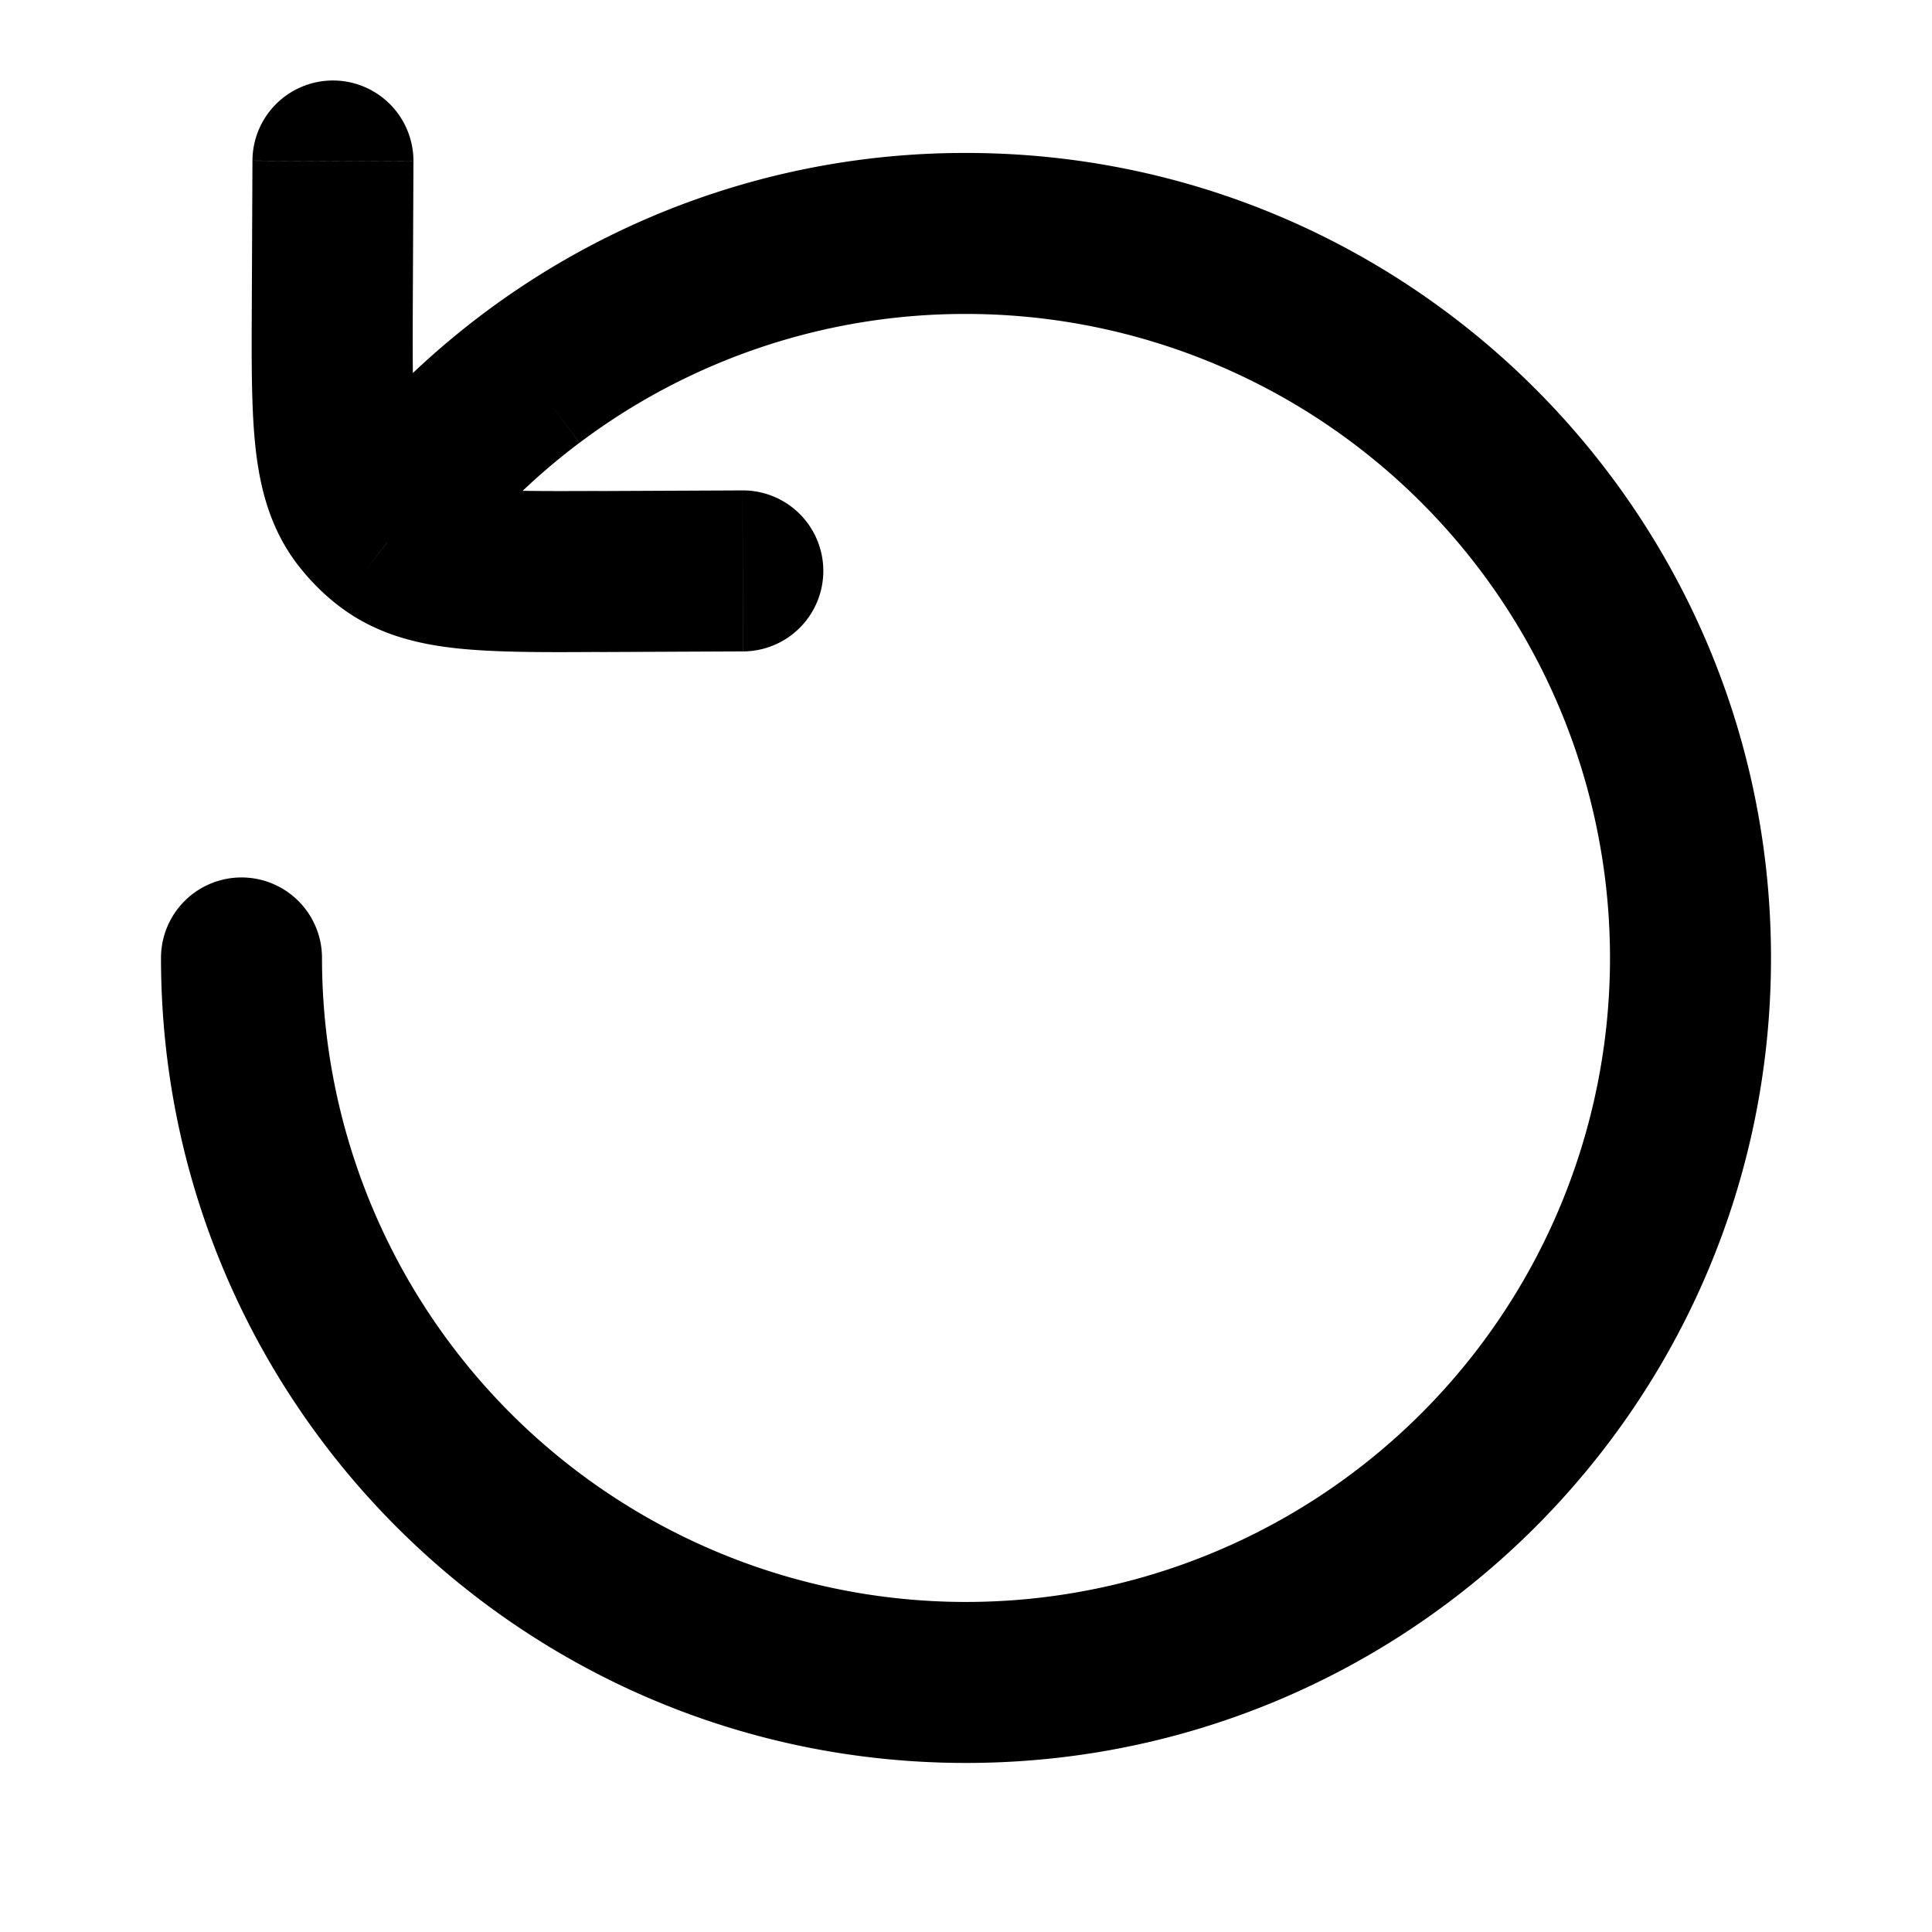 <svg xmlns="http://www.w3.org/2000/svg" width="24" height="24" fill="none" viewBox="0 0 24 24">
  <path fill="#000" d="M4 11.9a1 1 0 1 0-2 0h2Zm2.6-7.2.6.8-.6-.8ZM4.8 6.5l.74.672.031-.035L5.6 7.1l-.8-.6Zm.336-4.496a1 1 0 1 0-2-.008l2 .008ZM4.128 3.787l-1-.004 1 .004ZM7.44 7.1l.005 1-.005-1Zm1.792.992a1 1 0 0 0-.009-2l.01 2Zm-4.736-1.68-.79.612.79-.612Zm.32.32-.613.79.612-.79ZM2 11.9c0 5.523 4.477 10 10 10v-2a8 8 0 0 1-8-8H2Zm10 10c5.523 0 10-4.477 10-10h-2a8 8 0 0 1-8 8v2Zm10-10c0-5.523-4.477-10-10-10v2a8 8 0 0 1 8 8h2Zm-10-10a9.96 9.96 0 0 0-6.002 2L7.2 5.5A7.96 7.96 0 0 1 12 3.9v-2Zm-6.002 2a10.053 10.053 0 0 0-1.997 1.998L5.599 7.1a8.053 8.053 0 0 1 1.6-1.6L6 3.9ZM3.136 1.997l-.008 1.787 2 .009.008-1.788-2-.008ZM7.445 8.1l1.787-.008-.009-2-1.787.008.009 2ZM3.128 3.783c-.003.689-.007 1.29.046 1.777.056.507.183 1.015.531 1.464L5.287 5.8c-.03-.038-.089-.13-.124-.457-.038-.348-.038-.815-.035-1.551l-2-.01Zm4.308 2.316c-.736.003-1.204.004-1.551-.034-.328-.036-.42-.095-.458-.124L4.203 7.522c.45.348.958.476 1.465.531.486.053 1.088.05 1.777.046l-.009-2Zm-3.73.925c.09.118.19.227.298.329l1.367-1.46a.785.785 0 0 1-.084-.093L3.705 7.024Zm.298.329c.064.06.13.116.2.17L5.426 5.94a.785.785 0 0 1-.056-.048l-1.367 1.46Zm.056-1.527-.112.124 1.48 1.346.112-.124-1.48-1.346Z"/>
</svg>
